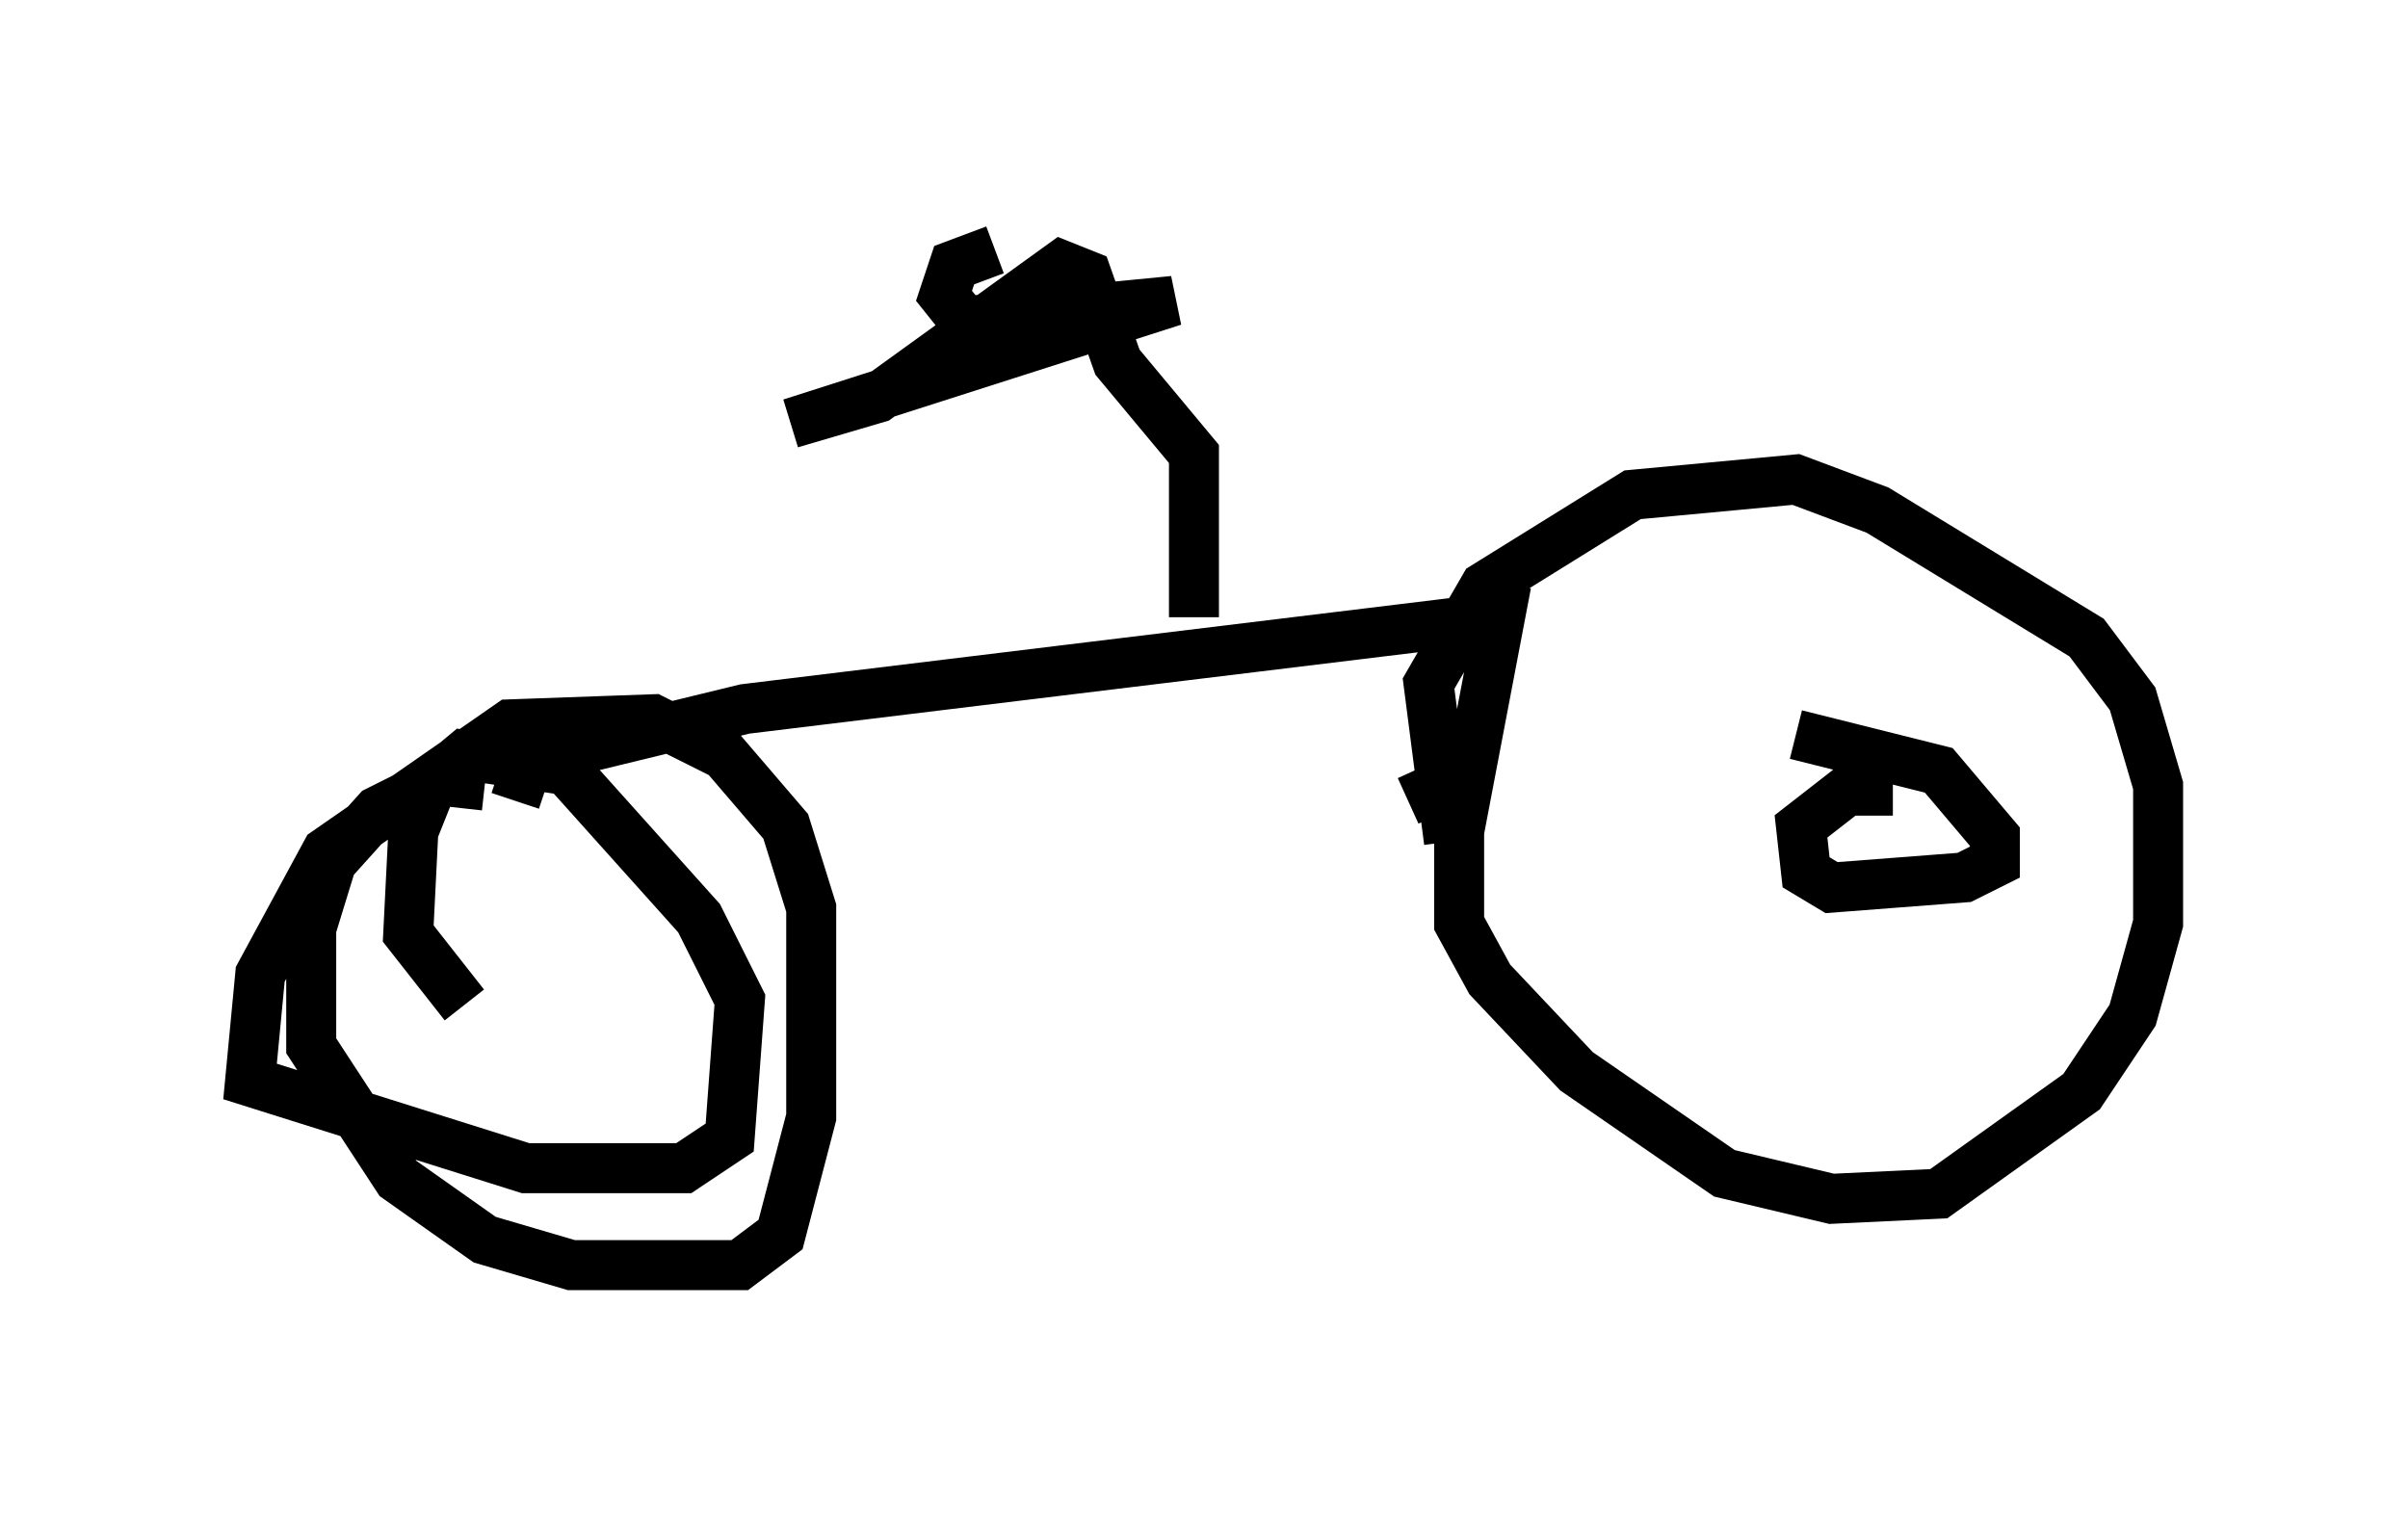<?xml version="1.0" encoding="utf-8" ?>
<svg baseProfile="full" height="30.315" version="1.1" width="48.18" xmlns="http://www.w3.org/2000/svg" xmlns:ev="http://www.w3.org/2001/xml-events" xmlns:xlink="http://www.w3.org/1999/xlink"><defs /><rect fill="white" height="30.315" width="48.18" x="0" y="0" /><path d="M11.84, 17.25 m16.334, -1.225 l1.123, -0.51 m-18.988, 0.51 l0.204, -0.613 0.613, -0.306 l3.777, -0.919 15.109, -1.838 l-0.817, 4.288 0.0, 1.838 l0.613, 1.123 1.735, 1.838 l2.96, 2.042 2.144, 0.51 l2.144, -0.102 2.858, -2.042 l1.021, -1.531 0.51, -1.838 l0.0, -2.756 -0.51, -1.735 l-0.919, -1.225 -4.185, -2.552 l-1.633, -0.613 -3.267, 0.306 l-2.96, 1.838 -1.123, 1.94 l0.408, 3.165 m6.942, -2.144 l2.858, 0.715 1.123, 1.327 l0.0, 0.51 -0.613, 0.306 l-2.654, 0.204 -0.51, -0.306 l-0.102, -0.919 0.919, -0.715 l0.919, 0.0 m-28.175, -0.102 l-0.919, -0.102 -1.225, 0.613 l-0.919, 1.021 -0.408, 1.327 l0.0, 2.348 1.735, 2.654 l1.735, 1.225 1.735, 0.51 l3.369, 0.0 0.817, -0.613 l0.613, -2.348 0.0, -4.185 l-0.51, -1.633 -1.225, -1.429 l-1.429, -0.715 -2.858, 0.102 l-3.675, 2.552 -1.327, 2.45 l-0.204, 2.144 5.513, 1.735 l3.165, 0.0 0.919, -0.613 l0.204, -2.756 -0.817, -1.633 l-2.654, -2.96 -2.042, -0.306 l-0.613, 0.51 -0.408, 1.021 l-0.102, 2.042 1.123, 1.429 m14.598, -7.758 l0.0, -3.267 -1.531, -1.838 l-0.613, -1.735 -0.51, -0.204 l-3.675, 2.654 -1.735, 0.51 l7.656, -2.45 -4.185, 0.408 l-0.408, -0.51 0.204, -0.613 l0.817, -0.306 " fill="none" stroke="black" stroke-width="1" /></svg>